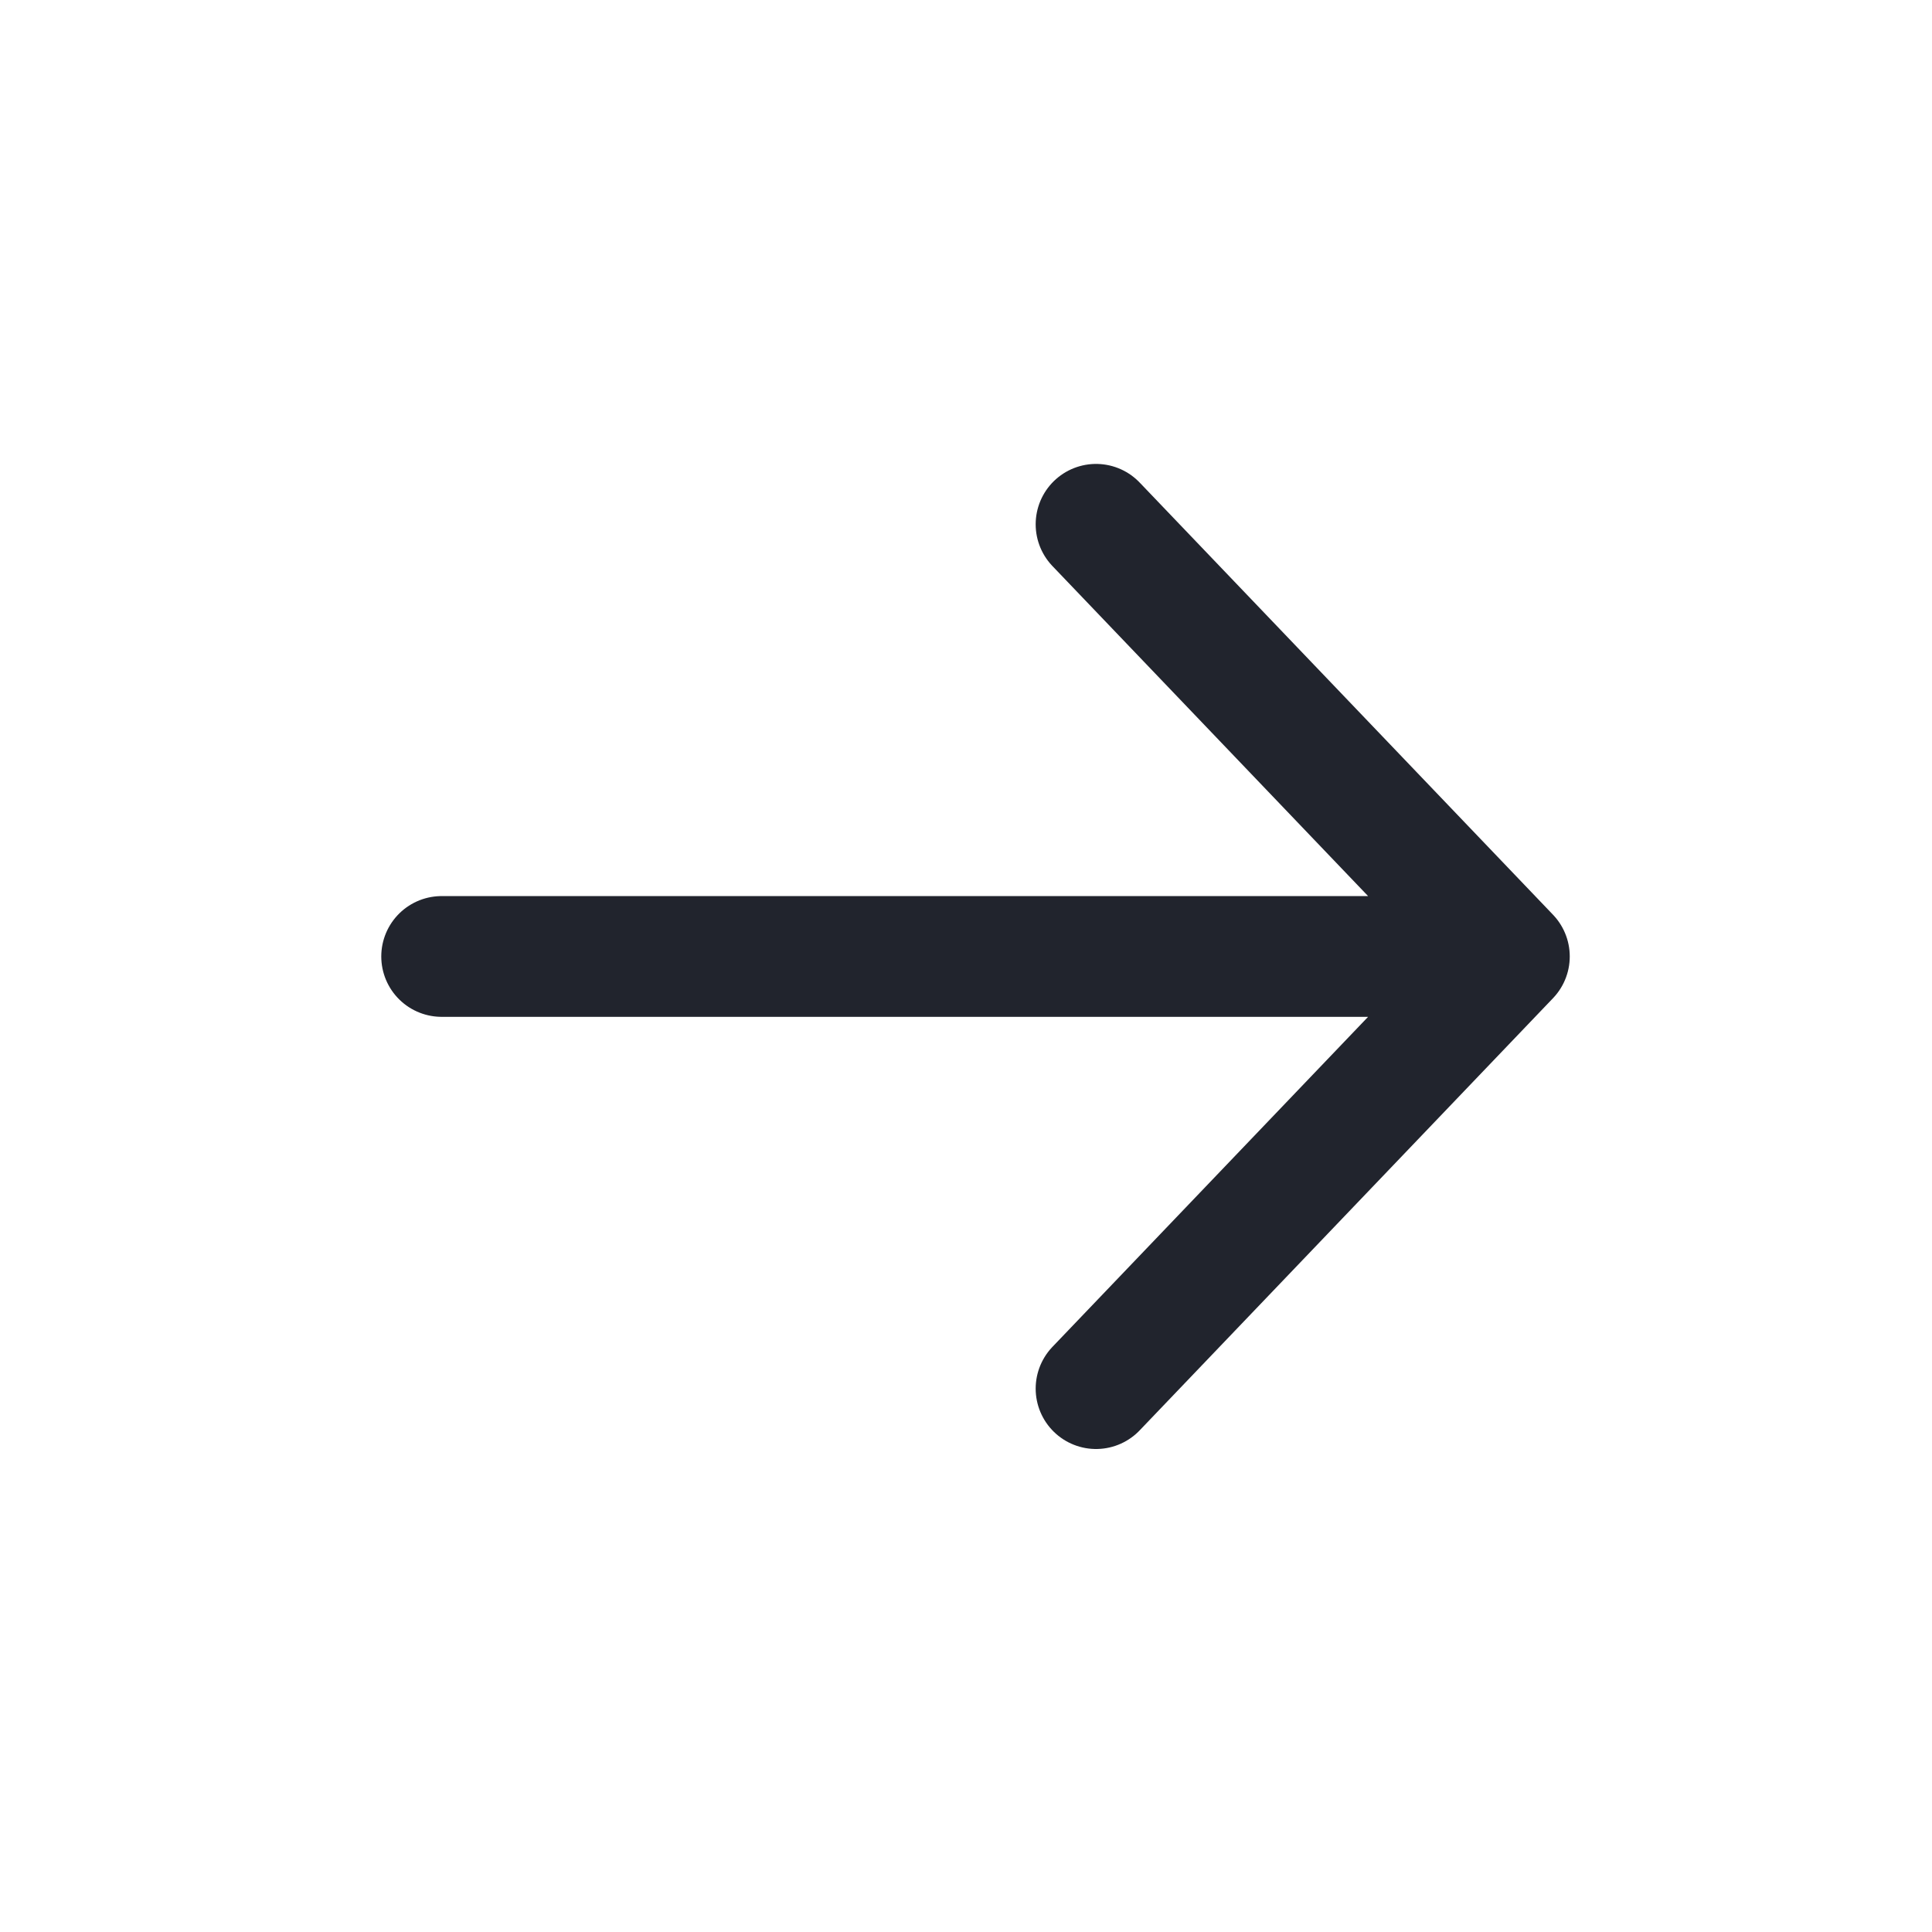 <svg width="32" height="32" viewBox="0 0 32 32" fill="none" xmlns="http://www.w3.org/2000/svg">
<g id="Frame 8">
<path id="Vector 14" d="M18.154 23L25 15.842M25 15.842L18.154 8.684M25 15.842L7.315 15.842" stroke="#21242D" stroke-width="2" stroke-linecap="round" stroke-linejoin="round"/>
</g>
</svg>

